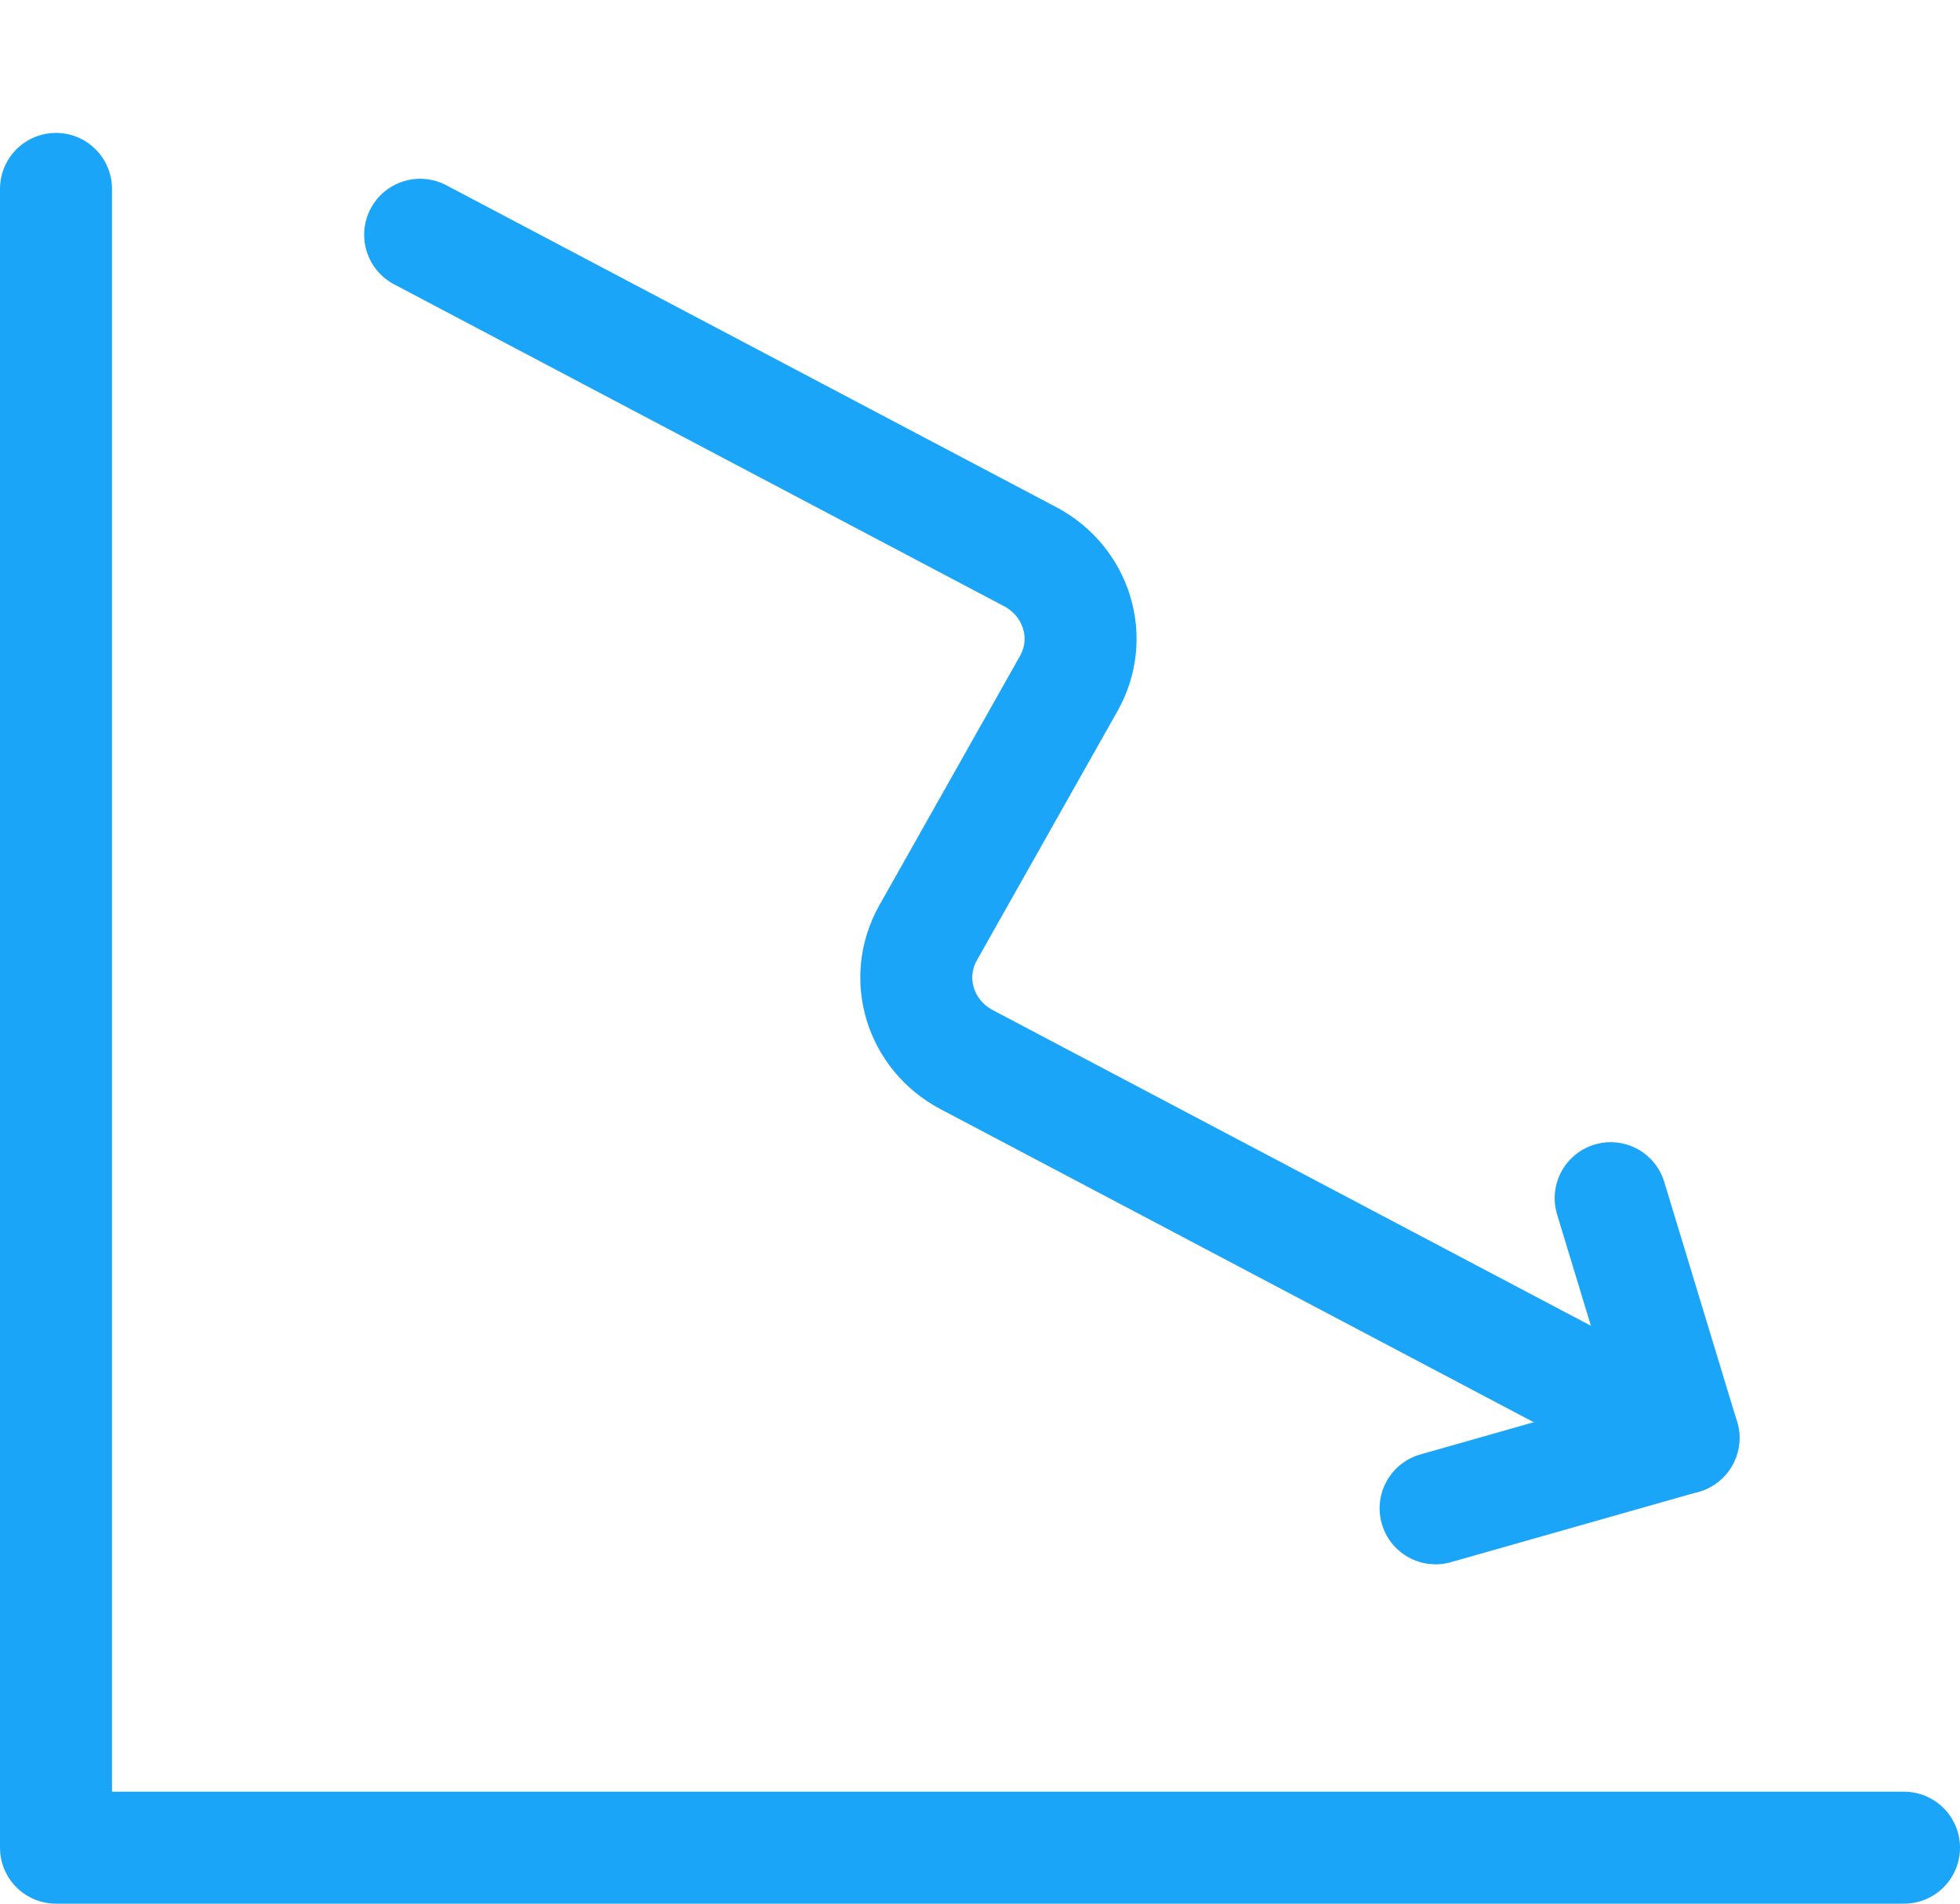 <svg width="35" height="34" viewBox="0 0 35 34" fill="none" xmlns="http://www.w3.org/2000/svg">
    <path d="m7.503 4.193 10.89 5.748c.84.443 1.15 1.459.69 2.27l-2.508 4.446c-.459.812-.15 1.828.69 2.27l12.797 6.755" stroke="#1BA5F8" stroke-width="2" stroke-linecap="round" stroke-linejoin="round"/>
    <path d="m28.762 21.4 1.3 4.281-4.426 1.258" stroke="#1BA5F8" stroke-width="2" stroke-linecap="round" stroke-linejoin="round"/>
    <path d="M34 33H1V3.374" stroke="#1BA5F8" stroke-width="2" stroke-linecap="round" stroke-linejoin="round"/>
</svg>
